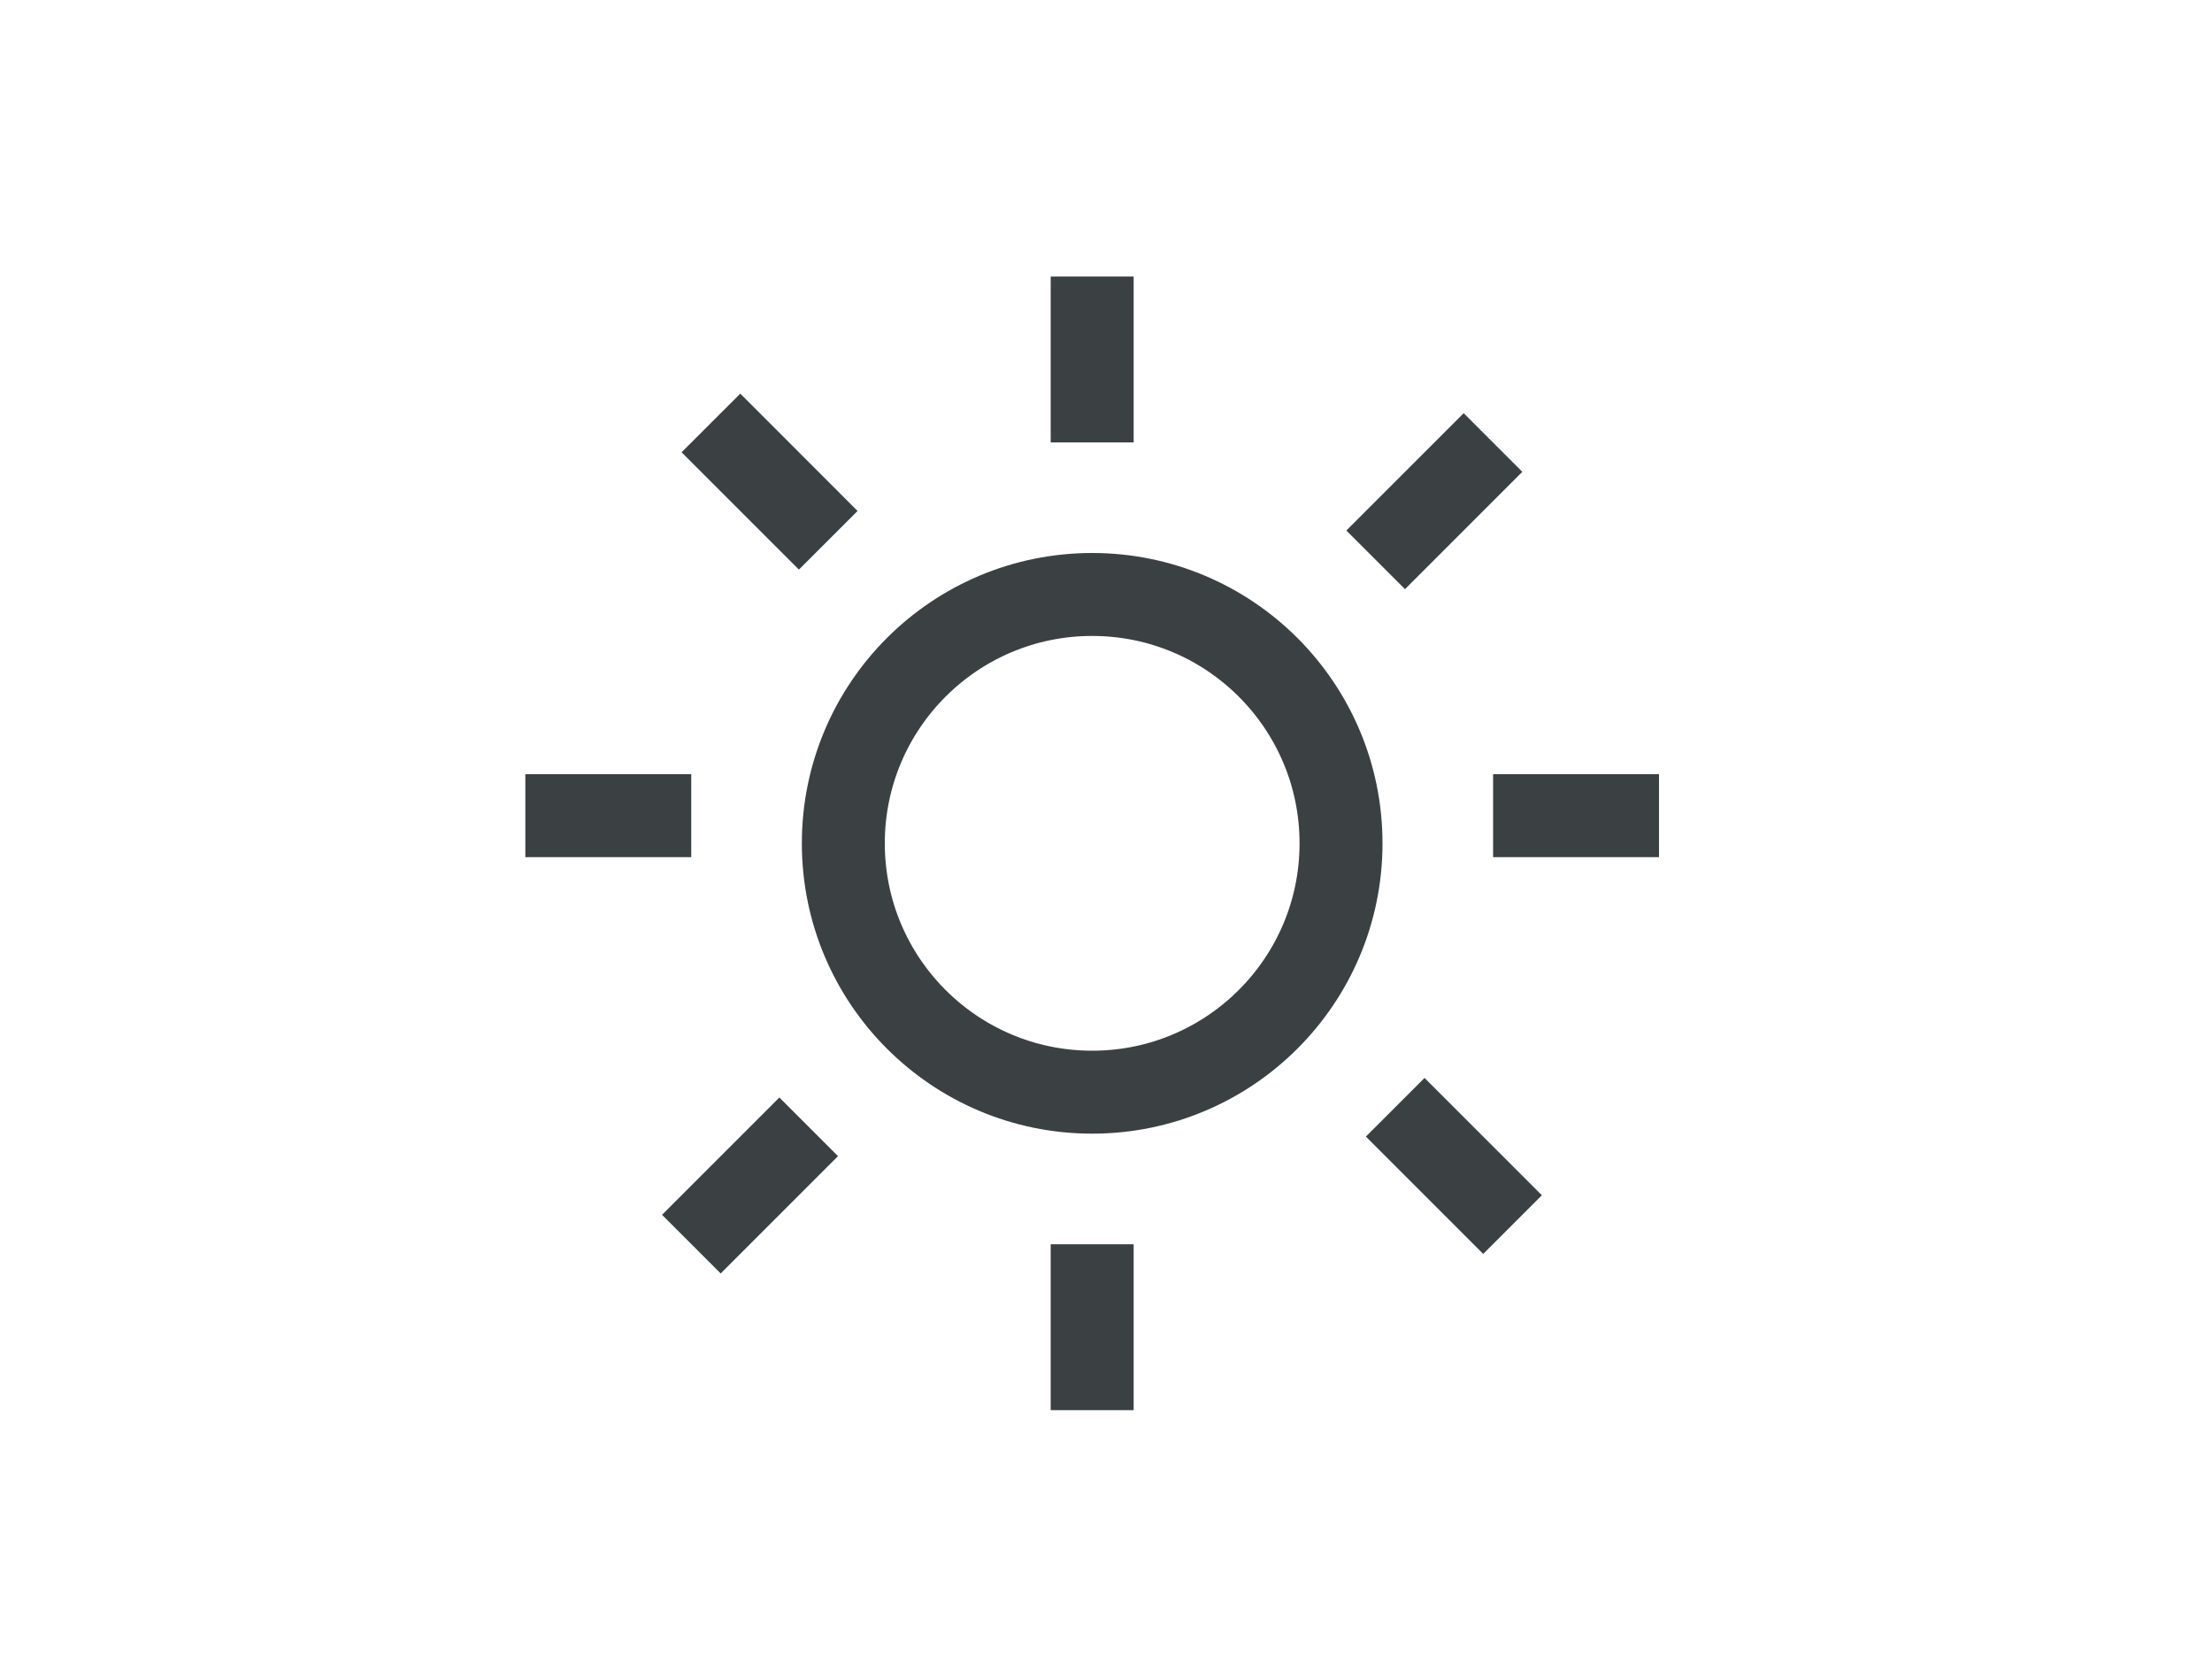 <svg width="80" height="60" viewBox="0 0 80 60" fill="none" xmlns="http://www.w3.org/2000/svg">
<circle cx="39.5" cy="30.5" r="9" stroke="#3B4043" stroke-width="3"/>
<line x1="39.5" y1="16" x2="39.5" y2="10" stroke="#3B4043" stroke-width="3"/>
<line x1="54" y1="29.5" x2="60" y2="29.5" stroke="#3B4043" stroke-width="3"/>
<line x1="39.5" y1="51" x2="39.5" y2="45" stroke="#3B4043" stroke-width="3"/>
<line x1="19" y1="29.5" x2="25" y2="29.5" stroke="#3B4043" stroke-width="3"/>
<line x1="49.753" y1="20.247" x2="53.996" y2="16.004" stroke="#3B4043" stroke-width="3"/>
<line x1="50.46" y1="40.046" x2="54.703" y2="44.289" stroke="#3B4043" stroke-width="3"/>
<line x1="25.004" y1="44.996" x2="29.247" y2="40.753" stroke="#3B4043" stroke-width="3"/>
<line x1="25.712" y1="15.297" x2="29.954" y2="19.54" stroke="#3B4043" stroke-width="3"/>
</svg>
